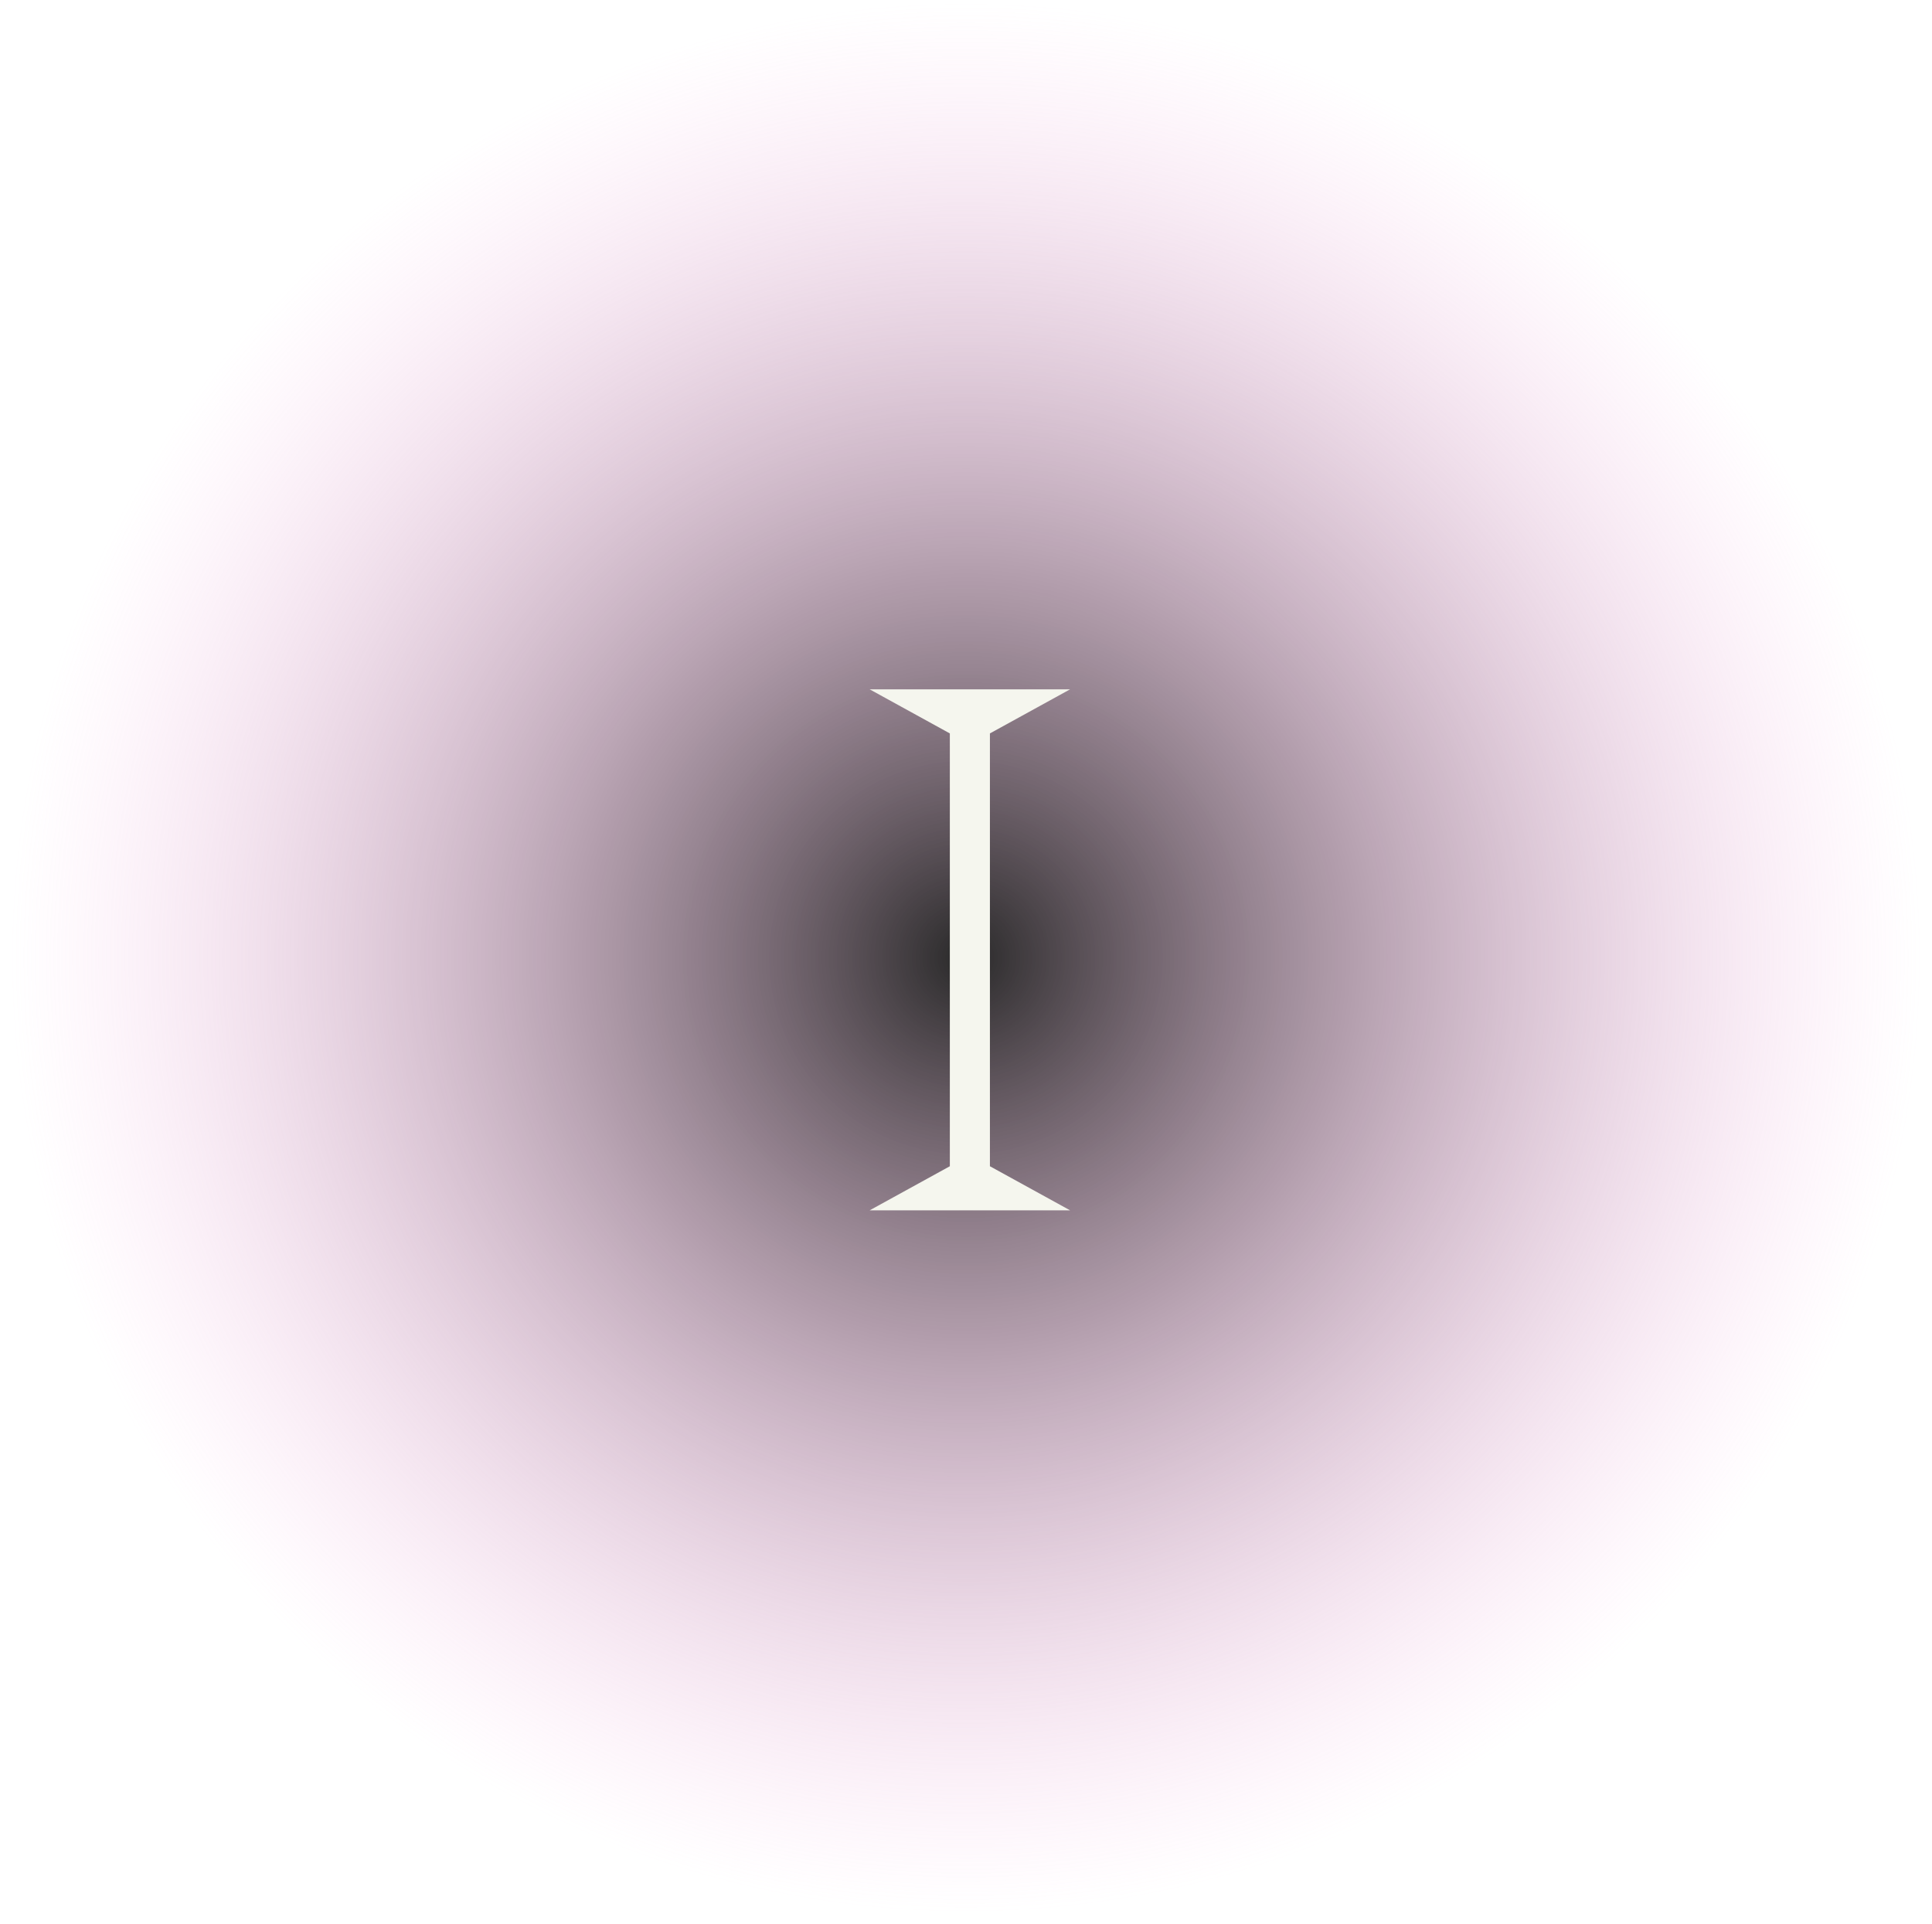 <svg width="241" height="240" viewBox="0 0 241 240" fill="none" xmlns="http://www.w3.org/2000/svg">
<circle cx="120.5" cy="120" r="120" fill="url(#paint0_radial_940_6379)"/>
<g filter="url(#filter0_d_940_6379)">
<path d="M123.484 91.5L133.484 86H108.484L118.484 91.5V145.5L108.484 151H133.484L123.484 145.5V91.5Z" fill="#F5F6EE"/>
</g>
<defs>
<filter id="filter0_d_940_6379" x="87.418" y="64.933" width="67.133" height="107.133" filterUnits="userSpaceOnUse" color-interpolation-filters="sRGB">
<feFlood flood-opacity="0" result="BackgroundImageFix"/>
<feColorMatrix in="SourceAlpha" type="matrix" values="0 0 0 0 0 0 0 0 0 0 0 0 0 0 0 0 0 0 127 0" result="hardAlpha"/>
<feOffset/>
<feGaussianBlur stdDeviation="10.533"/>
<feComposite in2="hardAlpha" operator="out"/>
<feColorMatrix type="matrix" values="0 0 0 0 0.961 0 0 0 0 0.965 0 0 0 0 0.933 0 0 0 1 0"/>
<feBlend mode="normal" in2="BackgroundImageFix" result="effect1_dropShadow_940_6379"/>
<feBlend mode="normal" in="SourceGraphic" in2="effect1_dropShadow_940_6379" result="shape"/>
</filter>
<radialGradient id="paint0_radial_940_6379" cx="0" cy="0" r="1" gradientUnits="userSpaceOnUse" gradientTransform="translate(120.5 119.467) rotate(-90) scale(119.467)">
<stop stop-color="#292929"/>
<stop offset="1" stop-color="#FFA9E7" stop-opacity="0"/>
</radialGradient>
</defs>
</svg>
